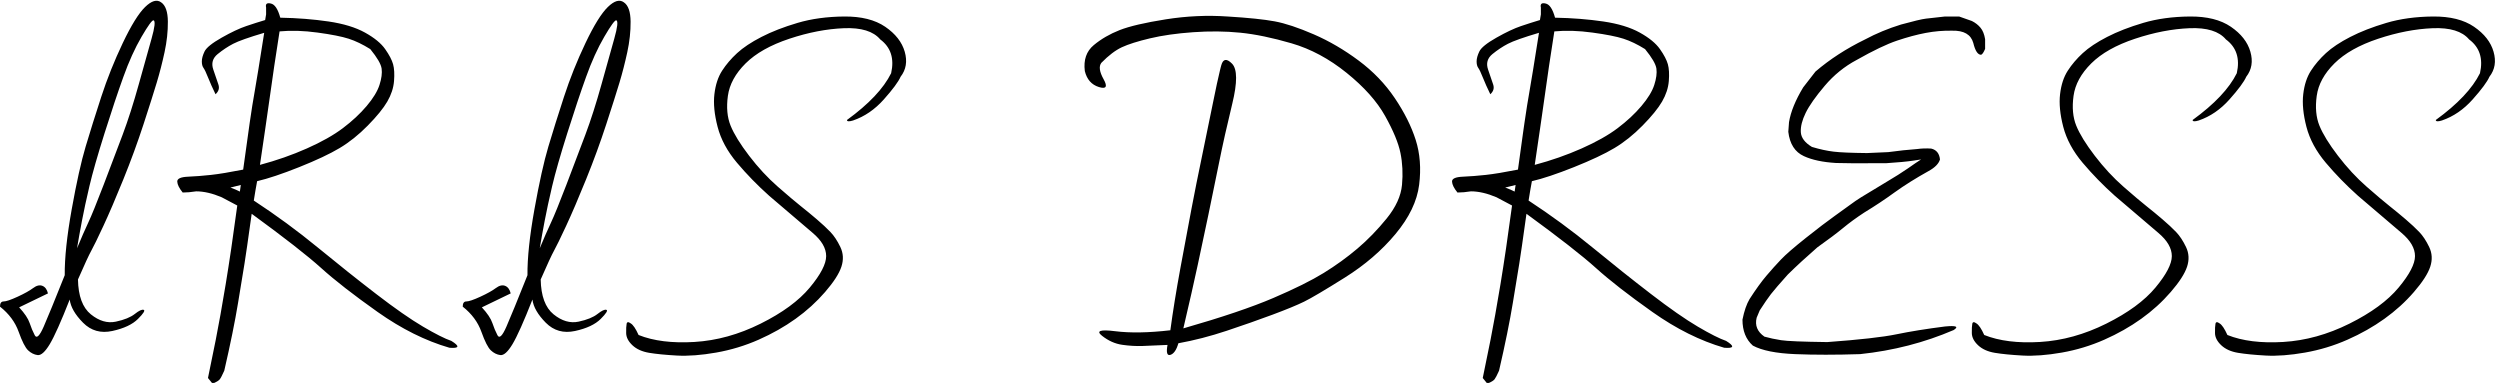 <?xml version="1.0" encoding="UTF-8"?>
<svg width="310px" height="48px" viewBox="0 0 310 48" version="1.1" xmlns="http://www.w3.org/2000/svg" xmlns:xlink="http://www.w3.org/1999/xlink">
    <title>IRISDRESS</title>
    <g id="final-copy" stroke="none" stroke-width="1" fill="none" fill-rule="evenodd">
        <path d="M4.658,44.029 C5.088,44.088 5.591,43.639 6.167,42.682 C6.743,41.725 7.568,39.879 8.643,37.145 C8.76,38.062 9.312,39.02 10.298,40.016 C11.284,41.012 12.495,41.354 13.931,41.041 C15.366,40.729 16.426,40.23 17.109,39.547 C17.793,38.863 18.027,38.487 17.812,38.419 C17.598,38.351 17.231,38.521 16.714,38.932 C16.196,39.342 15.415,39.659 14.37,39.884 C13.325,40.108 12.29,39.806 11.265,38.976 C10.239,38.146 9.707,36.705 9.668,34.654 C10.488,32.779 11.04,31.588 11.323,31.08 C11.606,30.572 12.104,29.552 12.817,28.019 C13.53,26.485 14.355,24.562 15.293,22.247 C16.23,19.933 17.065,17.652 17.798,15.406 C18.53,13.16 19.077,11.437 19.438,10.235 C19.8,9.034 20.122,7.779 20.405,6.471 C20.688,5.162 20.825,3.897 20.815,2.677 C20.806,1.456 20.527,0.66 19.98,0.289 C19.453,-0.102 18.789,0.094 17.988,0.875 C17.188,1.656 16.265,3.146 15.22,5.343 C14.175,7.54 13.286,9.762 12.554,12.008 C11.821,14.254 11.177,16.31 10.62,18.175 C10.063,20.04 9.487,22.633 8.892,25.953 C8.296,29.273 8.008,31.998 8.027,34.127 C6.797,37.213 5.928,39.337 5.42,40.499 C4.912,41.661 4.541,42.018 4.307,41.568 C4.072,41.119 3.862,40.616 3.677,40.06 C3.491,39.503 3.057,38.854 2.373,38.111 L2.373,38.111 L5.947,36.383 C5.83,35.895 5.601,35.582 5.259,35.445 C4.917,35.309 4.531,35.401 4.102,35.724 C3.672,36.046 3.032,36.402 2.183,36.793 C1.333,37.184 0.757,37.379 0.454,37.379 C0.151,37.379 0,37.594 0,38.023 C1.113,38.902 1.885,39.942 2.314,41.144 C2.744,42.345 3.135,43.111 3.486,43.443 C3.838,43.775 4.229,43.971 4.658,44.029 Z M9.551,30.787 C9.727,29.732 9.932,28.59 10.166,27.359 C10.4,26.129 10.708,24.703 11.089,23.082 C11.47,21.461 12.095,19.273 12.964,16.52 C13.833,13.766 14.609,11.441 15.293,9.547 C15.977,7.633 16.729,5.973 17.549,4.566 C18.369,3.16 18.867,2.477 19.043,2.516 C19.277,2.613 19.194,3.37 18.794,4.786 C18.394,6.202 17.866,8.087 17.212,10.44 C16.558,12.794 15.889,14.884 15.205,16.71 C14.521,18.536 13.74,20.597 12.861,22.892 C11.982,25.187 11.343,26.759 10.942,27.608 C10.542,28.458 10.078,29.518 9.551,30.787 Z M26.551,47.486 C26.902,47.33 27.136,47.179 27.254,47.032 C27.371,46.886 27.556,46.529 27.81,45.963 C28.572,42.662 29.143,39.85 29.524,37.525 C29.905,35.201 30.169,33.595 30.315,32.706 C30.462,31.817 30.759,29.752 31.209,26.51 C35.252,29.459 38.123,31.7 39.822,33.233 C41.521,34.767 43.855,36.583 46.824,38.683 C49.793,40.782 52.761,42.262 55.73,43.121 C56.961,43.219 57.039,42.936 55.965,42.271 C55.164,41.998 53.992,41.407 52.449,40.499 C50.906,39.591 48.972,38.243 46.648,36.456 C44.324,34.669 41.907,32.745 39.397,30.685 C36.887,28.624 34.246,26.686 31.472,24.869 C31.609,23.99 31.746,23.189 31.883,22.467 C33.23,22.154 34.968,21.573 37.097,20.724 C39.226,19.874 40.896,19.088 42.107,18.365 C43.318,17.643 44.485,16.71 45.608,15.567 C46.731,14.425 47.537,13.434 48.025,12.594 C48.513,11.754 48.792,10.904 48.86,10.045 C48.928,9.186 48.889,8.492 48.743,7.965 C48.596,7.438 48.269,6.812 47.761,6.09 C47.254,5.367 46.419,4.684 45.257,4.039 C44.094,3.395 42.586,2.936 40.73,2.662 C38.875,2.389 36.883,2.232 34.754,2.193 C34.461,1.119 34.07,0.533 33.582,0.436 C33.093,0.318 32.898,0.484 32.996,0.934 L32.996,0.934 L32.996,1.783 L32.879,2.486 C32.156,2.701 31.375,2.95 30.535,3.233 C29.695,3.517 28.679,3.995 27.488,4.669 C26.297,5.343 25.589,5.914 25.364,6.383 C25.139,6.852 25.027,7.262 25.027,7.613 C25.027,7.965 25.095,8.233 25.232,8.419 C25.369,8.604 25.559,9.005 25.803,9.62 C26.048,10.235 26.355,10.924 26.726,11.686 C27.117,11.334 27.234,10.929 27.078,10.47 C26.922,10.011 26.712,9.396 26.448,8.624 C26.184,7.853 26.365,7.213 26.99,6.705 C27.615,6.197 28.255,5.772 28.909,5.431 C29.563,5.089 30.847,4.635 32.761,4.068 C32.176,7.799 31.785,10.206 31.59,11.29 C31.394,12.374 31.184,13.692 30.96,15.245 C30.735,16.798 30.467,18.727 30.154,21.031 C28.474,21.363 27.141,21.583 26.155,21.69 C25.169,21.798 24.221,21.871 23.313,21.91 C22.405,21.949 21.961,22.154 21.98,22.525 C22,22.896 22.224,23.346 22.654,23.873 C23.162,23.873 23.718,23.824 24.324,23.727 C25.281,23.727 26.336,23.971 27.488,24.459 L27.488,24.459 L29.422,25.484 C28.914,29.273 28.435,32.525 27.986,35.24 C27.537,37.955 27.127,40.25 26.756,42.125 C26.384,44 26.062,45.582 25.789,46.871 L25.789,46.871 L26.287,47.486 L26.551,47.486 Z M32.234,20.445 C32.508,18.609 32.727,17.115 32.893,15.963 C33.059,14.811 33.255,13.448 33.479,11.876 C33.535,11.483 33.588,11.111 33.639,10.761 L33.78,9.774 C33.867,9.159 33.943,8.629 34.007,8.185 C34.134,7.296 34.353,5.865 34.666,3.893 C36.092,3.756 37.664,3.805 39.383,4.039 C41.101,4.273 42.385,4.527 43.235,4.801 C44.085,5.074 44.978,5.504 45.916,6.09 C46.775,7.145 47.244,7.95 47.322,8.507 C47.4,9.063 47.312,9.737 47.058,10.528 C46.804,11.319 46.272,12.193 45.462,13.15 C44.651,14.107 43.67,15.021 42.517,15.89 C41.365,16.759 39.876,17.599 38.05,18.409 C36.223,19.22 34.285,19.898 32.234,20.445 Z M29.744,23.756 C29.451,23.6 29.06,23.434 28.572,23.258 C29.002,23.16 29.431,23.053 29.861,22.936 L29.861,22.936 L29.744,23.756 Z M62.037,44.029 C62.466,44.088 62.969,43.639 63.545,42.682 C64.122,41.725 64.947,39.879 66.021,37.145 C66.138,38.062 66.69,39.02 67.676,40.016 C68.663,41.012 69.873,41.354 71.309,41.041 C72.745,40.729 73.804,40.23 74.488,39.547 C75.171,38.863 75.406,38.487 75.191,38.419 C74.976,38.351 74.61,38.521 74.092,38.932 C73.575,39.342 72.793,39.659 71.748,39.884 C70.704,40.108 69.668,39.806 68.643,38.976 C67.618,38.146 67.085,36.705 67.046,34.654 C67.867,32.779 68.418,31.588 68.702,31.08 C68.985,30.572 69.483,29.552 70.196,28.019 C70.909,26.485 71.734,24.562 72.671,22.247 C73.609,19.933 74.444,17.652 75.176,15.406 C75.909,13.16 76.455,11.437 76.817,10.235 C77.178,9.034 77.5,7.779 77.784,6.471 C78.067,5.162 78.204,3.897 78.194,2.677 C78.184,1.456 77.906,0.66 77.359,0.289 C76.831,-0.102 76.167,0.094 75.367,0.875 C74.566,1.656 73.643,3.146 72.598,5.343 C71.553,7.54 70.664,9.762 69.932,12.008 C69.2,14.254 68.555,16.31 67.998,18.175 C67.442,20.04 66.866,22.633 66.27,25.953 C65.674,29.273 65.386,31.998 65.406,34.127 C64.175,37.213 63.306,39.337 62.798,40.499 C62.29,41.661 61.919,42.018 61.685,41.568 C61.451,41.119 61.241,40.616 61.055,40.06 C60.87,39.503 60.435,38.854 59.751,38.111 L59.751,38.111 L63.326,36.383 C63.208,35.895 62.979,35.582 62.637,35.445 C62.295,35.309 61.91,35.401 61.48,35.724 C61.05,36.046 60.411,36.402 59.561,36.793 C58.711,37.184 58.135,37.379 57.832,37.379 C57.53,37.379 57.378,37.594 57.378,38.023 C58.492,38.902 59.263,39.942 59.693,41.144 C60.122,42.345 60.513,43.111 60.865,43.443 C61.216,43.775 61.607,43.971 62.037,44.029 Z M66.929,30.787 C67.105,29.732 67.31,28.59 67.544,27.359 C67.779,26.129 68.086,24.703 68.467,23.082 C68.848,21.461 69.473,19.273 70.342,16.52 C71.211,13.766 71.988,11.441 72.671,9.547 C73.355,7.633 74.107,5.973 74.927,4.566 C75.747,3.16 76.246,2.477 76.421,2.516 C76.656,2.613 76.573,3.37 76.172,4.786 C75.772,6.202 75.245,8.087 74.59,10.44 C73.936,12.794 73.267,14.884 72.583,16.71 C71.9,18.536 71.119,20.597 70.24,22.892 C69.361,25.187 68.721,26.759 68.321,27.608 C67.92,28.458 67.456,29.518 66.929,30.787 Z M83.929,44.088 C85.335,44.166 86.956,44.044 88.792,43.722 C90.628,43.399 92.386,42.867 94.066,42.125 C95.745,41.383 97.274,40.519 98.651,39.532 C100.027,38.546 101.248,37.438 102.313,36.207 C103.377,34.977 104.051,33.932 104.334,33.072 C104.617,32.213 104.573,31.397 104.202,30.626 C103.831,29.854 103.421,29.234 102.972,28.766 C102.523,28.297 101.961,27.774 101.287,27.198 C100.613,26.622 99.949,26.075 99.295,25.558 C98.641,25.04 97.689,24.234 96.439,23.141 C95.189,22.047 94.007,20.772 92.894,19.317 C91.78,17.862 91.014,16.617 90.594,15.582 C90.174,14.547 90.062,13.316 90.257,11.891 C90.452,10.465 91.185,9.122 92.454,7.862 C93.724,6.603 95.535,5.582 97.889,4.801 C100.242,4.02 102.493,3.585 104.642,3.497 C106.79,3.409 108.294,3.873 109.153,4.889 C110.462,5.865 110.911,7.262 110.501,9.078 C109.564,10.973 107.737,12.906 105.023,14.879 C105.023,15.074 105.277,15.094 105.784,14.938 C107.21,14.449 108.48,13.58 109.593,12.33 C110.706,11.08 111.4,10.143 111.673,9.518 C112.357,8.639 112.527,7.604 112.186,6.412 C111.844,5.221 111.038,4.19 109.769,3.321 C108.499,2.452 106.8,2.027 104.671,2.047 C102.542,2.066 100.618,2.33 98.9,2.838 C97.181,3.346 95.687,3.927 94.417,4.581 C93.148,5.235 92.142,5.904 91.4,6.588 C90.657,7.271 90.037,7.999 89.539,8.771 C89.041,9.542 88.724,10.509 88.587,11.671 C88.45,12.833 88.582,14.186 88.983,15.729 C89.383,17.271 90.184,18.756 91.385,20.182 C92.586,21.607 93.919,22.975 95.384,24.283 C97.845,26.393 99.637,27.921 100.76,28.868 C101.883,29.815 102.444,30.777 102.444,31.754 C102.444,32.73 101.766,34.034 100.408,35.665 C99.051,37.296 97.02,38.785 94.315,40.133 C91.61,41.48 88.875,42.237 86.111,42.403 C83.348,42.569 81.038,42.281 79.183,41.539 C78.831,40.758 78.509,40.279 78.216,40.104 C77.923,39.889 77.752,39.903 77.703,40.147 C77.654,40.392 77.635,40.777 77.645,41.305 C77.654,41.832 77.913,42.335 78.421,42.813 C78.929,43.292 79.622,43.604 80.501,43.751 C81.38,43.897 82.523,44.01 83.929,44.088 Z M144.772,42.77 C144.596,43.727 144.718,44.137 145.138,44 C145.558,43.863 145.885,43.385 146.119,42.564 C148.073,42.213 150.074,41.695 152.125,41.012 C154.176,40.328 156.066,39.664 157.794,39.02 C159.523,38.375 160.826,37.838 161.705,37.408 C162.584,36.979 164.269,35.982 166.759,34.42 C169.249,32.857 171.344,31.056 173.043,29.015 C174.742,26.974 175.719,24.942 175.973,22.921 C176.227,20.899 176.085,19.044 175.548,17.354 C175.011,15.665 174.147,13.937 172.955,12.169 C171.764,10.401 170.27,8.849 168.473,7.511 C166.676,6.173 164.821,5.089 162.907,4.259 C160.992,3.429 159.376,2.892 158.058,2.647 C156.74,2.403 154.801,2.203 152.242,2.047 C149.703,1.871 147.14,1.988 144.552,2.398 C141.964,2.809 140.06,3.253 138.839,3.731 C137.618,4.21 136.549,4.83 135.631,5.592 C134.713,6.354 134.342,7.428 134.518,8.814 C134.772,9.85 135.353,10.509 136.261,10.792 C137.169,11.075 137.365,10.753 136.847,9.825 C136.329,8.897 136.237,8.219 136.569,7.789 C137.467,6.871 138.317,6.227 139.117,5.855 C139.918,5.484 141.075,5.118 142.589,4.757 C144.103,4.396 145.885,4.142 147.936,3.995 C149.987,3.849 151.94,3.868 153.795,4.054 C155.651,4.239 157.77,4.679 160.153,5.372 C162.535,6.065 164.811,7.286 166.979,9.034 C169.147,10.782 170.739,12.564 171.754,14.381 C172.77,16.197 173.405,17.73 173.658,18.98 C173.912,20.23 173.976,21.544 173.849,22.921 C173.722,24.298 173.087,25.689 171.945,27.096 C170.802,28.502 169.591,29.747 168.312,30.831 C167.033,31.915 165.641,32.921 164.137,33.849 C162.633,34.776 160.548,35.812 157.882,36.954 C155.216,38.097 151.5,39.352 146.735,40.719 C147.477,37.555 148.073,34.928 148.522,32.838 C148.971,30.748 149.406,28.702 149.825,26.7 C150.245,24.698 150.685,22.555 151.144,20.27 C151.603,17.984 152.155,15.519 152.799,12.872 C153.444,10.226 153.434,8.565 152.77,7.892 C152.106,7.218 151.661,7.286 151.437,8.097 C151.413,8.182 151.388,8.276 151.362,8.378 L151.279,8.709 C151.061,9.601 150.767,10.964 150.397,12.799 C149.928,15.123 149.469,17.359 149.02,19.508 C148.571,21.656 148.146,23.78 147.745,25.88 C147.345,27.979 146.886,30.436 146.368,33.248 C145.851,36.061 145.436,38.629 145.123,40.953 C142.428,41.266 140.148,41.305 138.283,41.07 C136.417,40.836 135.875,41.026 136.657,41.642 C137.438,42.257 138.268,42.628 139.147,42.755 C140.026,42.882 140.875,42.931 141.696,42.901 C142.516,42.872 143.541,42.828 144.772,42.77 Z M184.623,47.486 C184.975,47.33 185.209,47.179 185.326,47.032 C185.443,46.886 185.629,46.529 185.883,45.963 C186.645,42.662 187.216,39.85 187.597,37.525 C187.978,35.201 188.241,33.595 188.388,32.706 C188.534,31.817 188.832,29.752 189.281,26.51 C193.324,29.459 196.195,31.7 197.895,33.233 C199.594,34.767 201.928,36.583 204.896,38.683 C207.865,40.782 210.834,42.262 213.803,43.121 C215.033,43.219 215.111,42.936 214.037,42.271 C213.236,41.998 212.064,41.407 210.521,40.499 C208.979,39.591 207.045,38.243 204.721,36.456 C202.396,34.669 199.979,32.745 197.47,30.685 C194.96,28.624 192.318,26.686 189.545,24.869 C189.682,23.99 189.818,23.189 189.955,22.467 C191.303,22.154 193.041,21.573 195.17,20.724 C197.299,19.874 198.969,19.088 200.18,18.365 C201.391,17.643 202.558,16.71 203.681,15.567 C204.804,14.425 205.609,13.434 206.098,12.594 C206.586,11.754 206.864,10.904 206.933,10.045 C207.001,9.186 206.962,8.492 206.815,7.965 C206.669,7.438 206.342,6.812 205.834,6.09 C205.326,5.367 204.491,4.684 203.329,4.039 C202.167,3.395 200.658,2.936 198.803,2.662 C196.947,2.389 194.955,2.232 192.826,2.193 C192.533,1.119 192.143,0.533 191.654,0.436 C191.166,0.318 190.971,0.484 191.068,0.934 L191.068,0.934 L191.068,1.783 L190.951,2.486 C190.229,2.701 189.447,2.95 188.607,3.233 C187.768,3.517 186.752,3.995 185.561,4.669 C184.369,5.343 183.661,5.914 183.437,6.383 C183.212,6.852 183.1,7.262 183.1,7.613 C183.1,7.965 183.168,8.233 183.305,8.419 C183.441,8.604 183.632,9.005 183.876,9.62 C184.12,10.235 184.428,10.924 184.799,11.686 C185.189,11.334 185.307,10.929 185.15,10.47 C184.994,10.011 184.784,9.396 184.521,8.624 C184.257,7.853 184.438,7.213 185.062,6.705 C185.688,6.197 186.327,5.772 186.981,5.431 C187.636,5.089 188.92,4.635 190.834,4.068 C190.248,7.799 189.857,10.206 189.662,11.29 C189.467,12.374 189.257,13.692 189.032,15.245 C189.015,15.365 188.997,15.486 188.98,15.61 L188.87,16.38 C188.681,17.708 188.467,19.258 188.227,21.031 C186.547,21.363 185.214,21.583 184.228,21.69 C183.241,21.798 182.294,21.871 181.386,21.91 C180.478,21.949 180.033,22.154 180.053,22.525 C180.072,22.896 180.297,23.346 180.727,23.873 C181.234,23.873 181.791,23.824 182.396,23.727 C183.354,23.727 184.408,23.971 185.561,24.459 L185.561,24.459 L187.494,25.484 C186.986,29.273 186.508,32.525 186.059,35.24 C185.609,37.955 185.199,40.25 184.828,42.125 C184.457,44 184.135,45.582 183.861,46.871 L183.861,46.871 L184.359,47.486 L184.623,47.486 Z M190.307,20.445 C190.58,18.609 190.8,17.115 190.966,15.963 C191.04,15.451 191.119,14.897 191.205,14.302 L191.337,13.378 C191.405,12.901 191.477,12.4 191.552,11.876 C191.608,11.483 191.661,11.111 191.711,10.761 L191.852,9.774 C191.94,9.159 192.016,8.629 192.079,8.185 C192.206,7.296 192.426,5.865 192.738,3.893 C194.164,3.756 195.736,3.805 197.455,4.039 C199.174,4.273 200.458,4.527 201.308,4.801 C202.157,5.074 203.051,5.504 203.988,6.09 C204.848,7.145 205.316,7.95 205.395,8.507 C205.473,9.063 205.385,9.737 205.131,10.528 C204.877,11.319 204.345,12.193 203.534,13.15 C202.724,14.107 201.742,15.021 200.59,15.89 C199.438,16.759 197.948,17.599 196.122,18.409 C194.296,19.22 192.357,19.898 190.307,20.445 Z M187.816,23.756 C187.523,23.6 187.133,23.434 186.645,23.258 C187.074,23.16 187.504,23.053 187.934,22.936 L187.934,22.936 L187.816,23.756 Z M222.599,43.912 C224.963,44.01 227.648,44.01 230.656,43.912 C234.758,43.482 238.625,42.486 242.258,40.924 C242.922,40.494 242.56,40.348 241.174,40.484 C238.869,40.777 236.867,41.1 235.168,41.451 C233.468,41.803 230.607,42.125 226.584,42.418 C223.517,42.379 221.608,42.301 220.856,42.184 C220.104,42.066 219.416,41.92 218.791,41.744 C217.912,41.139 217.59,40.357 217.824,39.4 L217.824,39.4 L218.205,38.492 C218.771,37.613 219.235,36.939 219.596,36.471 C219.958,36.002 220.656,35.191 221.691,34.039 C222.785,32.965 224.006,31.842 225.353,30.67 C226.701,29.713 227.765,28.912 228.547,28.268 C229.328,27.623 230.197,26.988 231.154,26.363 C232.502,25.543 233.752,24.713 234.904,23.873 C236.154,22.975 237.57,22.086 239.152,21.207 C239.933,20.777 240.402,20.299 240.558,19.771 C240.48,19.029 240.119,18.58 239.474,18.424 C238.849,18.385 238.263,18.404 237.717,18.482 C236.623,18.561 235.431,18.688 234.142,18.863 L234.142,18.863 L231.506,18.98 C229.572,18.961 228.195,18.902 227.375,18.805 C226.554,18.707 225.656,18.512 224.679,18.219 C223.801,17.691 223.342,17.081 223.302,16.388 C223.263,15.694 223.464,14.898 223.903,14 C224.342,13.102 225.129,11.983 226.261,10.646 C227.394,9.308 228.713,8.238 230.217,7.438 C232.287,6.266 233.962,5.465 235.241,5.035 C236.52,4.605 237.702,4.288 238.786,4.083 C239.87,3.878 240.959,3.785 242.052,3.805 C243.517,3.766 244.396,4.273 244.689,5.328 C244.924,6.305 245.246,6.793 245.656,6.793 C245.812,6.734 245.978,6.49 246.154,6.061 L246.154,6.061 L246.154,4.859 C246.056,4.254 245.866,3.78 245.583,3.438 C245.3,3.097 244.943,2.818 244.513,2.604 L244.513,2.604 L242.931,2.047 L241.174,2.047 C240.099,2.164 239.313,2.252 238.815,2.311 C238.317,2.369 237.287,2.613 235.724,3.043 C234.142,3.531 232.658,4.146 231.271,4.889 C228.947,6.021 226.896,7.35 225.119,8.873 L225.119,8.873 L223.595,10.836 C222.638,12.418 222.052,13.854 221.838,15.143 L221.838,15.143 L221.75,16.344 C221.926,17.848 222.57,18.854 223.683,19.361 C224.699,19.83 226.027,20.113 227.668,20.211 C229.269,20.25 230.666,20.26 231.857,20.24 L231.857,20.24 L233.849,20.24 C235.353,20.143 236.486,20.035 237.248,19.918 L237.248,19.918 L238.215,19.771 C237.785,20.045 237.238,20.416 236.574,20.885 C235.773,21.432 234.972,21.939 234.172,22.408 C232.375,23.482 231.237,24.171 230.759,24.474 C230.28,24.776 229.845,25.074 229.455,25.367 C229.064,25.66 228.415,26.129 227.507,26.773 C226.598,27.418 225.407,28.326 223.932,29.498 C222.458,30.67 221.427,31.563 220.842,32.179 C220.256,32.794 219.655,33.463 219.04,34.186 C218.425,34.908 217.726,35.875 216.945,37.086 C216.574,37.711 216.281,38.561 216.066,39.635 C216.066,41.021 216.496,42.096 217.355,42.857 C218.488,43.463 220.236,43.814 222.599,43.912 Z M250.79,44.088 C252.197,44.166 253.818,44.044 255.654,43.722 C257.49,43.399 259.247,42.867 260.927,42.125 C262.607,41.383 264.135,40.519 265.512,39.532 C266.889,38.546 268.11,37.438 269.174,36.207 C270.239,34.977 270.913,33.932 271.196,33.072 C271.479,32.213 271.435,31.397 271.064,30.626 C270.693,29.854 270.283,29.234 269.833,28.766 C269.384,28.297 268.823,27.774 268.149,27.198 C267.475,26.622 266.811,26.075 266.157,25.558 C265.502,25.04 264.55,24.234 263.3,23.141 C262.05,22.047 260.869,20.772 259.755,19.317 C258.642,17.862 257.875,16.617 257.455,15.582 C257.036,14.547 256.923,13.316 257.119,11.891 C257.314,10.465 258.046,9.122 259.316,7.862 C260.585,6.603 262.397,5.582 264.75,4.801 C267.104,4.02 269.355,3.585 271.503,3.497 C273.652,3.409 275.156,3.873 276.015,4.889 C277.324,5.865 277.773,7.262 277.363,9.078 C276.425,10.973 274.599,12.906 271.884,14.879 C271.884,15.074 272.138,15.094 272.646,14.938 C274.072,14.449 275.341,13.58 276.455,12.33 C277.568,11.08 278.261,10.143 278.535,9.518 C279.218,8.639 279.389,7.604 279.047,6.412 C278.705,5.221 277.9,4.19 276.63,3.321 C275.361,2.452 273.662,2.027 271.533,2.047 C269.404,2.066 267.48,2.33 265.761,2.838 C264.042,3.346 262.548,3.927 261.279,4.581 C260.009,5.235 259.003,5.904 258.261,6.588 C257.519,7.271 256.899,7.999 256.401,8.771 C255.903,9.542 255.585,10.509 255.449,11.671 C255.312,12.833 255.444,14.186 255.844,15.729 C256.245,17.271 257.045,18.756 258.247,20.182 C259.448,21.607 260.781,22.975 262.246,24.283 C264.706,26.393 266.498,27.921 267.622,28.868 C268.745,29.815 269.306,30.777 269.306,31.754 C269.306,32.73 268.627,34.034 267.27,35.665 C265.913,37.296 263.881,38.785 261.176,40.133 C258.471,41.48 255.737,42.237 252.973,42.403 C250.209,42.569 247.9,42.281 246.044,41.539 C245.693,40.758 245.371,40.279 245.078,40.104 C244.785,39.889 244.614,39.903 244.565,40.147 C244.516,40.392 244.497,40.777 244.506,41.305 C244.516,41.832 244.775,42.335 245.283,42.813 C245.79,43.292 246.484,43.604 247.363,43.751 C248.242,43.897 249.384,44.01 250.79,44.088 Z M280.944,44.088 C282.351,44.166 283.972,44.044 285.808,43.722 C287.644,43.399 289.402,42.867 291.081,42.125 C292.761,41.383 294.289,40.519 295.666,39.532 C297.043,38.546 298.264,37.438 299.328,36.207 C300.393,34.977 301.067,33.932 301.35,33.072 C301.633,32.213 301.589,31.397 301.218,30.626 C300.847,29.854 300.437,29.234 299.987,28.766 C299.538,28.297 298.977,27.774 298.303,27.198 C297.629,26.622 296.965,26.075 296.311,25.558 C295.656,25.04 294.704,24.234 293.454,23.141 C292.204,22.047 291.023,20.772 289.909,19.317 C288.796,17.862 288.029,16.617 287.61,15.582 C287.19,14.547 287.077,13.316 287.273,11.891 C287.468,10.465 288.2,9.122 289.47,7.862 C290.739,6.603 292.551,5.582 294.904,4.801 C297.258,4.02 299.509,3.585 301.657,3.497 C303.806,3.409 305.31,3.873 306.169,4.889 C307.478,5.865 307.927,7.262 307.517,9.078 C306.579,10.973 304.753,12.906 302.038,14.879 C302.038,15.074 302.292,15.094 302.8,14.938 C304.226,14.449 305.495,13.58 306.609,12.33 C307.722,11.08 308.415,10.143 308.689,9.518 C309.372,8.639 309.543,7.604 309.201,6.412 C308.86,5.221 308.054,4.19 306.784,3.321 C305.515,2.452 303.816,2.027 301.687,2.047 C299.558,2.066 297.634,2.33 295.915,2.838 C294.196,3.346 292.702,3.927 291.433,4.581 C290.163,5.235 289.157,5.904 288.415,6.588 C287.673,7.271 287.053,7.999 286.555,8.771 C286.057,9.542 285.739,10.509 285.603,11.671 C285.466,12.833 285.598,14.186 285.998,15.729 C286.399,17.271 287.199,18.756 288.401,20.182 C289.602,21.607 290.935,22.975 292.4,24.283 C294.86,26.393 296.652,27.921 297.776,28.868 C298.899,29.815 299.46,30.777 299.46,31.754 C299.46,32.73 298.781,34.034 297.424,35.665 C296.067,37.296 294.035,38.785 291.33,40.133 C288.625,41.48 285.891,42.237 283.127,42.403 C280.363,42.569 278.054,42.281 276.198,41.539 C275.847,40.758 275.525,40.279 275.232,40.104 C274.939,39.889 274.768,39.903 274.719,40.147 C274.67,40.392 274.651,40.777 274.66,41.305 C274.67,41.832 274.929,42.335 275.437,42.813 C275.944,43.292 276.638,43.604 277.517,43.751 C278.396,43.897 279.538,44.01 280.944,44.088 Z" id="IRISDRESS" fill="#000000" fill-rule="nonzero"></path>
    </g>
</svg>